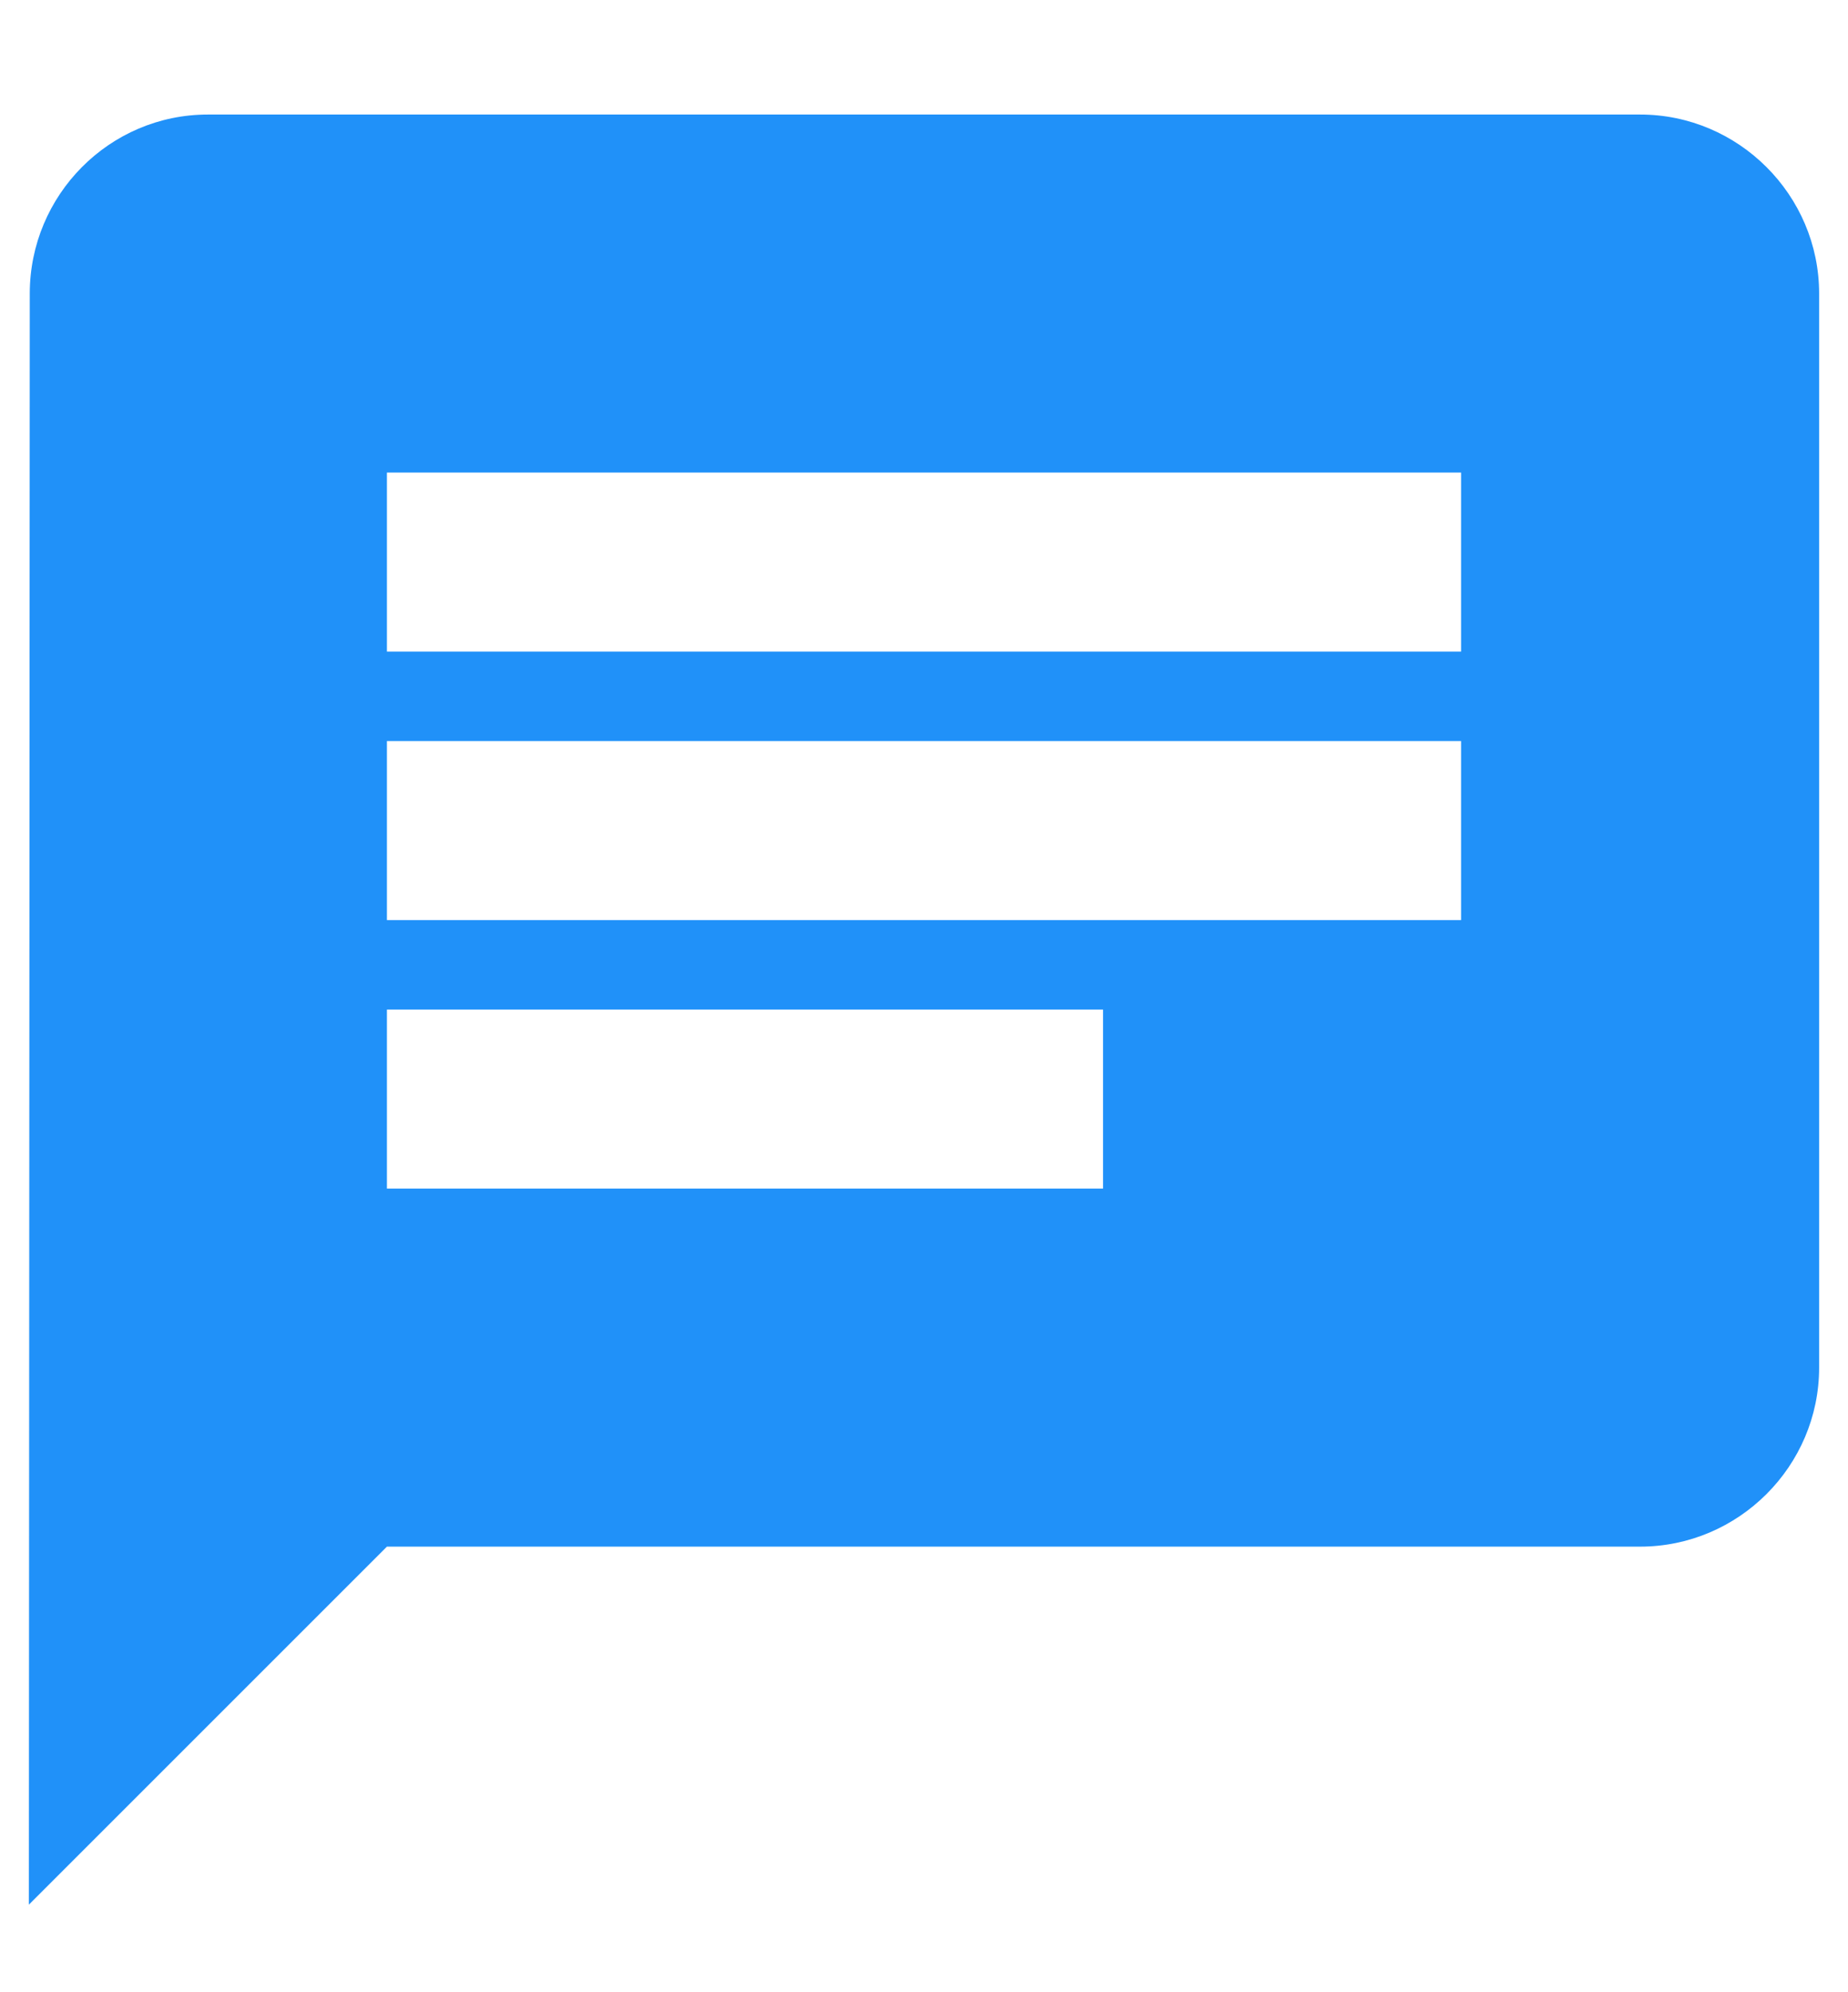 <svg width="64" height="69" viewBox="0 0 64 69" fill="none" xmlns="http://www.w3.org/2000/svg">
<path d="M56.8 3.967H7.2C3.79 3.967 1.031 6.757 1.031 10.167L1 65.967L13.4 53.567H56.8C60.21 53.567 63 50.777 63 47.367V10.167C63 6.757 60.21 3.967 56.8 3.967ZM13.4 25.667H50.6V31.867H13.4V25.667ZM38.2 41.167H13.4V34.967H38.2V41.167ZM50.6 22.567H13.4V16.367H50.6V22.567Z" fill="#2091F9"/>
</svg>
